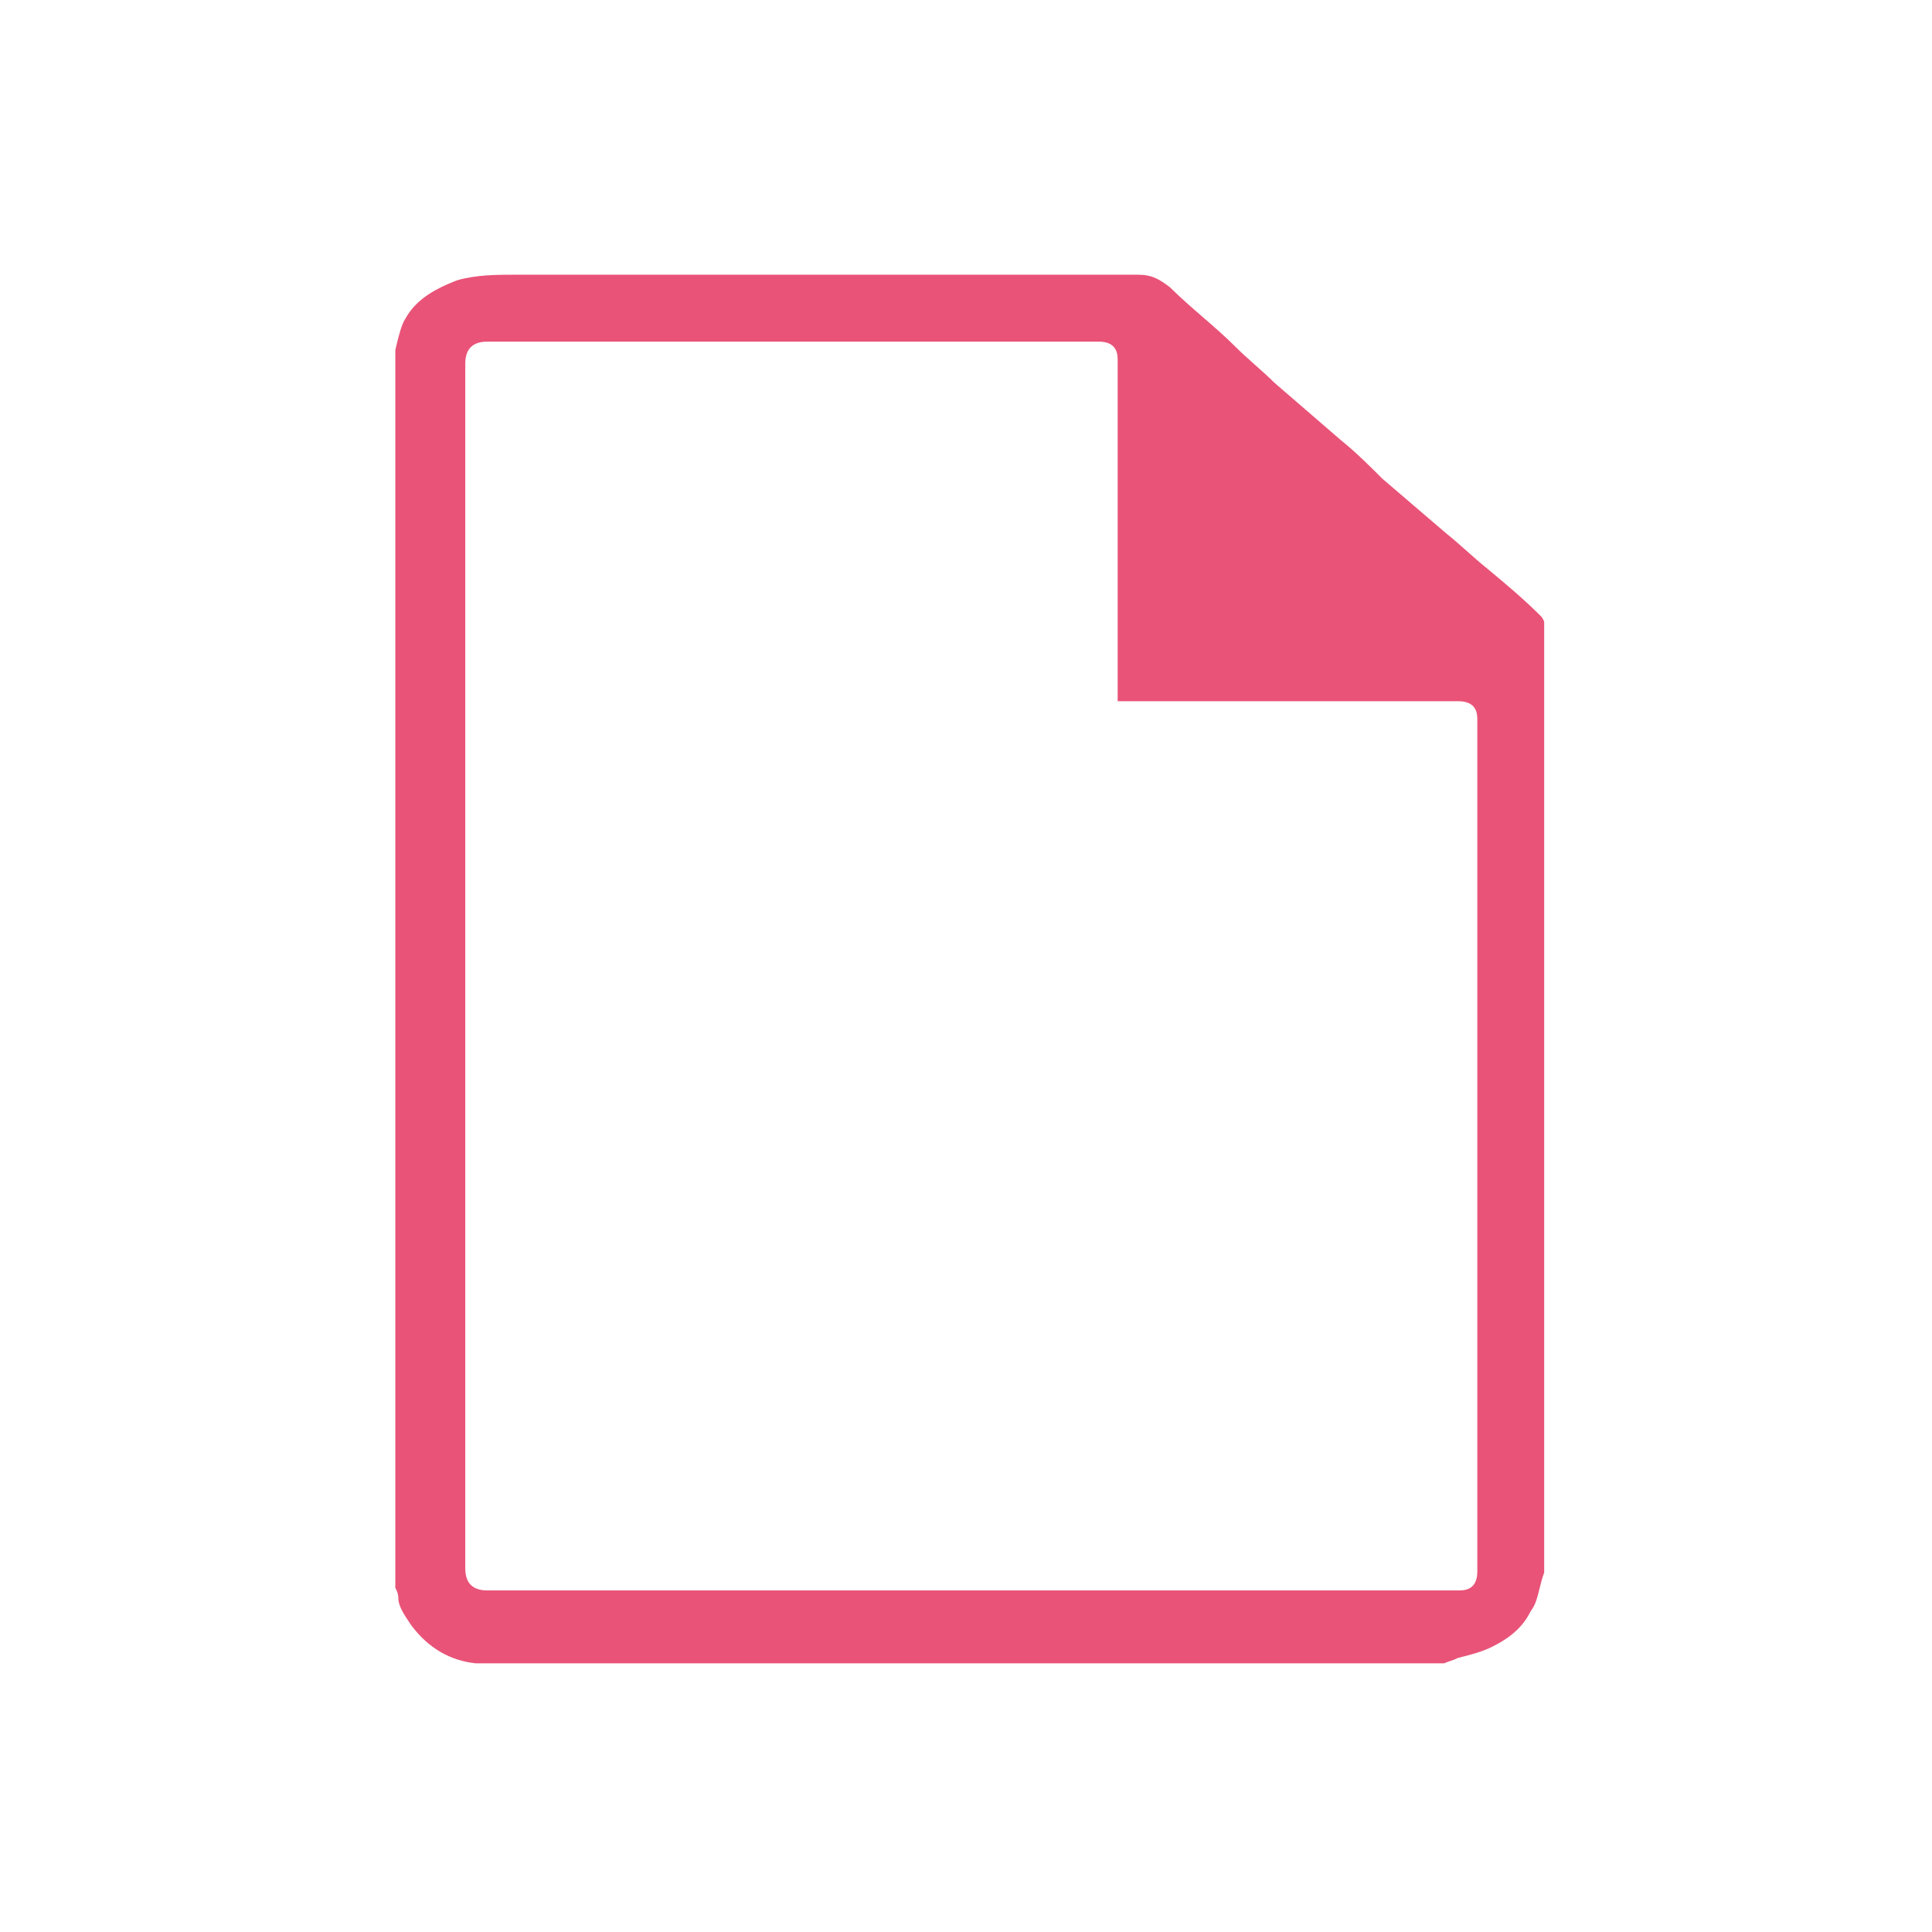 <?xml version="1.0" encoding="utf-8"?>
<!--Generator: Adobe Illustrator 16.0.0, SVG Export Plug-In . SVG Version: 6.00 Build 0)-->
<!DOCTYPE svg PUBLIC "-//W3C//DTD SVG 1.1//EN" "http://www.w3.org/Graphics/SVG/1.1/DTD/svg11.dtd">
<svg xmlns="http://www.w3.org/2000/svg" xmlns:xlink="http://www.w3.org/1999/xlink" id="Layer_1" width="64px" height="64px" x="0px" y="0px" enable-background="new 0 0 64 64" version="1.1" viewBox="0 0 64 64" xml:space="preserve">
  <g>
    <path fill="#E95378" d="M49.287,18.852c-0.25-0.201-0.481-0.406-0.704-0.604c-0.216-0.192-0.439-0.391-0.68-0.583l-2.043-1.75
		l-0.052-0.043c-0.006-0.006-0.013-0.012-0.019-0.018c-0.391-0.391-0.877-0.878-1.362-1.266c-0.356-0.305-0.729-0.628-1.102-0.952
		c-0.372-0.322-0.744-0.645-1.091-0.942c-0.007-0.006-0.013-0.011-0.019-0.017c-0.19-0.19-0.413-0.388-0.628-0.579
		c-0.225-0.2-0.457-0.406-0.663-0.613c-0.34-0.34-0.714-0.665-1.076-0.978c-0.364-0.316-0.74-0.642-1.092-0.991
		C38.402,9.25,38.171,9.1,37.685,9.1H17.133c-0.686,0-1.335,0-1.981,0.182c-0.876,0.331-1.402,0.713-1.703,1.24
		c-0.004,0.007-0.008,0.013-0.012,0.02c-0.138,0.207-0.228,0.581-0.308,0.911l-0.033,0.137v0.556v0.397V51.56v0.396v0.596
		c0,0.015-0.001,0.029-0.003,0.045c0.046,0.079,0.103,0.196,0.103,0.352c0,0.259,0.211,0.569,0.38,0.82l0.055,0.081
		c0.557,0.739,1.273,1.16,2.13,1.25h0.38h0.298h31.175h0.224c0.085-0.038,0.155-0.062,0.218-0.082
		c0.068-0.022,0.127-0.042,0.205-0.081c0.021-0.011,0.044-0.019,0.067-0.024c0.396-0.1,0.762-0.191,1.124-0.373
		c0.609-0.305,1.004-0.668,1.241-1.143c0.009-0.018,0.02-0.034,0.031-0.051c0.145-0.192,0.204-0.433,0.272-0.711
		c0.044-0.174,0.088-0.354,0.157-0.542v-0.335V51.56V20.598c-0.011-0.042-0.061-0.137-0.101-0.178
		C50.463,19.83,49.865,19.333,49.287,18.852z M48.938,52.056c0,0.629-0.44,0.629-0.629,0.629H16.141
		c-0.483,0-0.728-0.245-0.728-0.729V32.1V12.045c0-0.483,0.245-0.728,0.728-0.728h20.254c0.629,0,0.629,0.44,0.629,0.628v11.219
		c0,0.027,0.001,0.048,0.002,0.063c0.016,0.001,0.036,0.002,0.063,0.002h11.22c0.629,0,0.629,0.44,0.629,0.629V52.056z"/>
  </g>
</svg>
